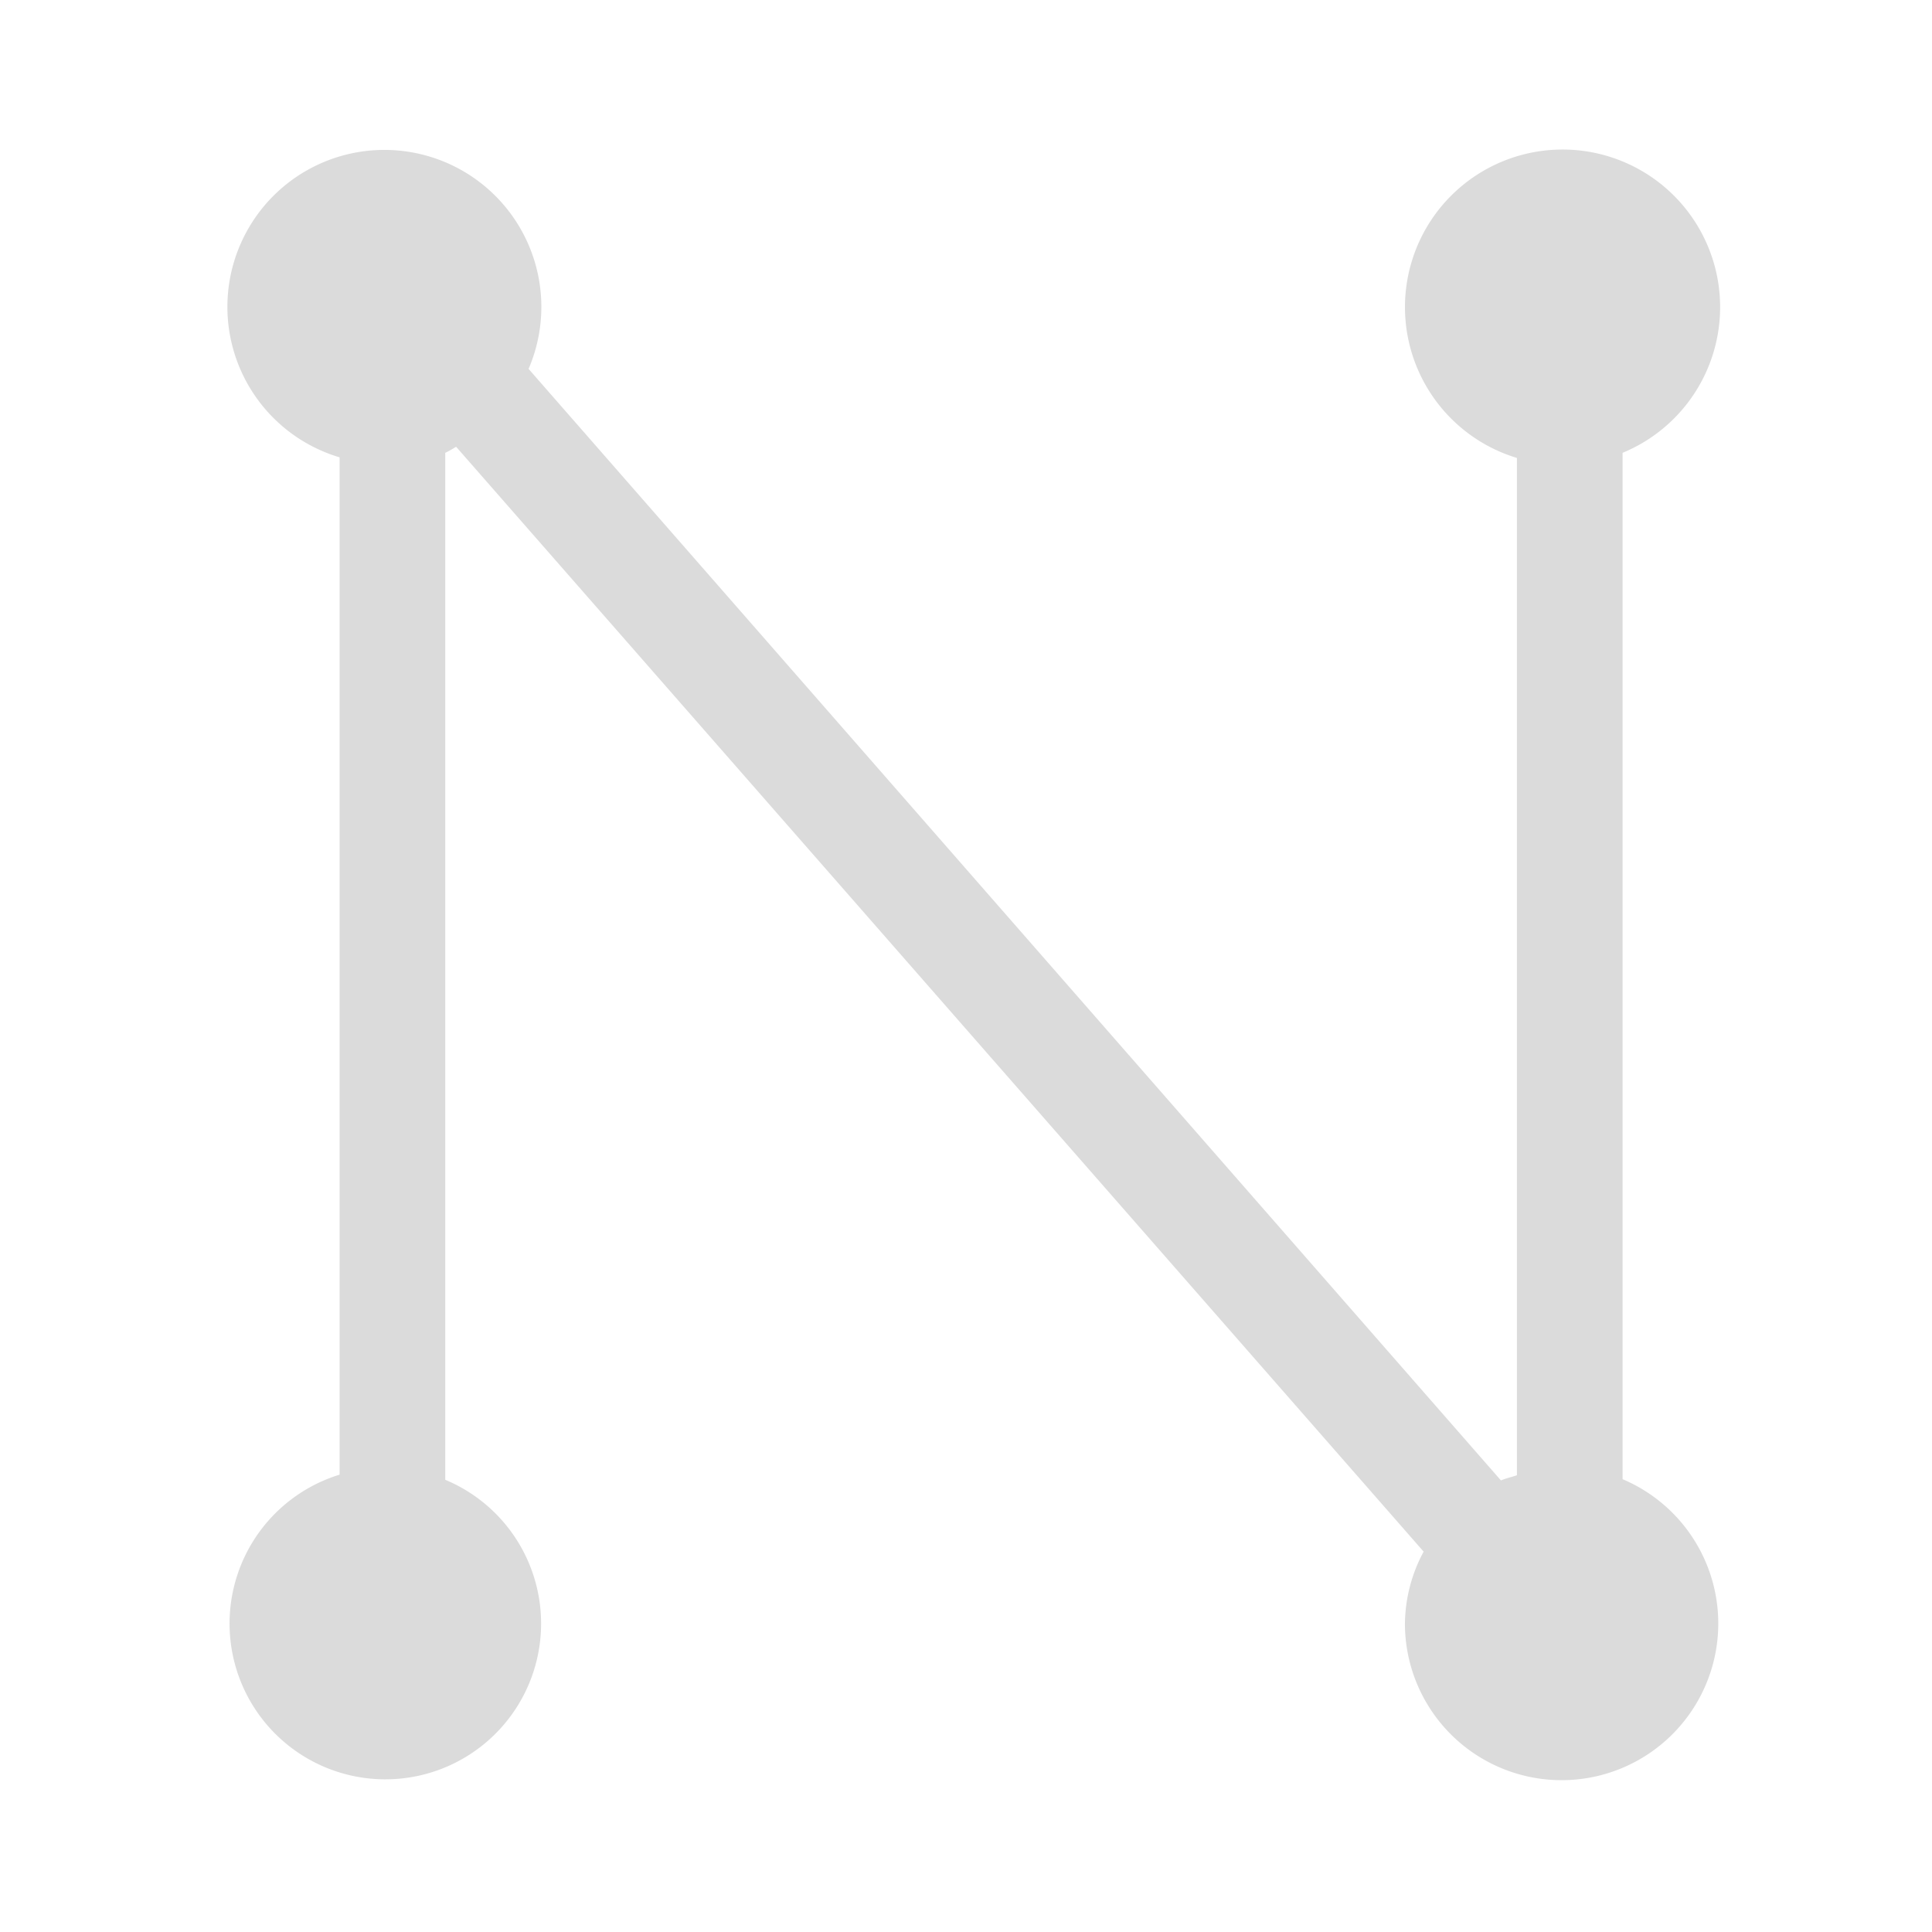 <?xml version="1.0" standalone="no"?><!DOCTYPE svg PUBLIC "-//W3C//DTD SVG 1.1//EN" "http://www.w3.org/Graphics/SVG/1.1/DTD/svg11.dtd"><svg t="1587717600396" class="icon" viewBox="0 0 1024 1024" version="1.1" xmlns="http://www.w3.org/2000/svg" p-id="2303" width="23" height="23" xmlns:xlink="http://www.w3.org/1999/xlink"><defs><style type="text/css"></style></defs><path d="M860 784V240a83.52 83.52 0 1 0-56 2.72v539.2c-2.88 0.96-5.76 1.6-8.48 2.72L280.16 195.52a83.2 83.2 0 1 0-100.16 46.88v539.2a82.56 82.56 0 1 0 56 2.72V240c2.08-0.96 3.84-2.08 5.76-3.2l512.8 585.6a82.08 82.08 0 0 0-9.92 38.4 83.04 83.04 0 1 0 115.36-76.8z" p-id="2304" fill="#dbdbdb"></path></svg>